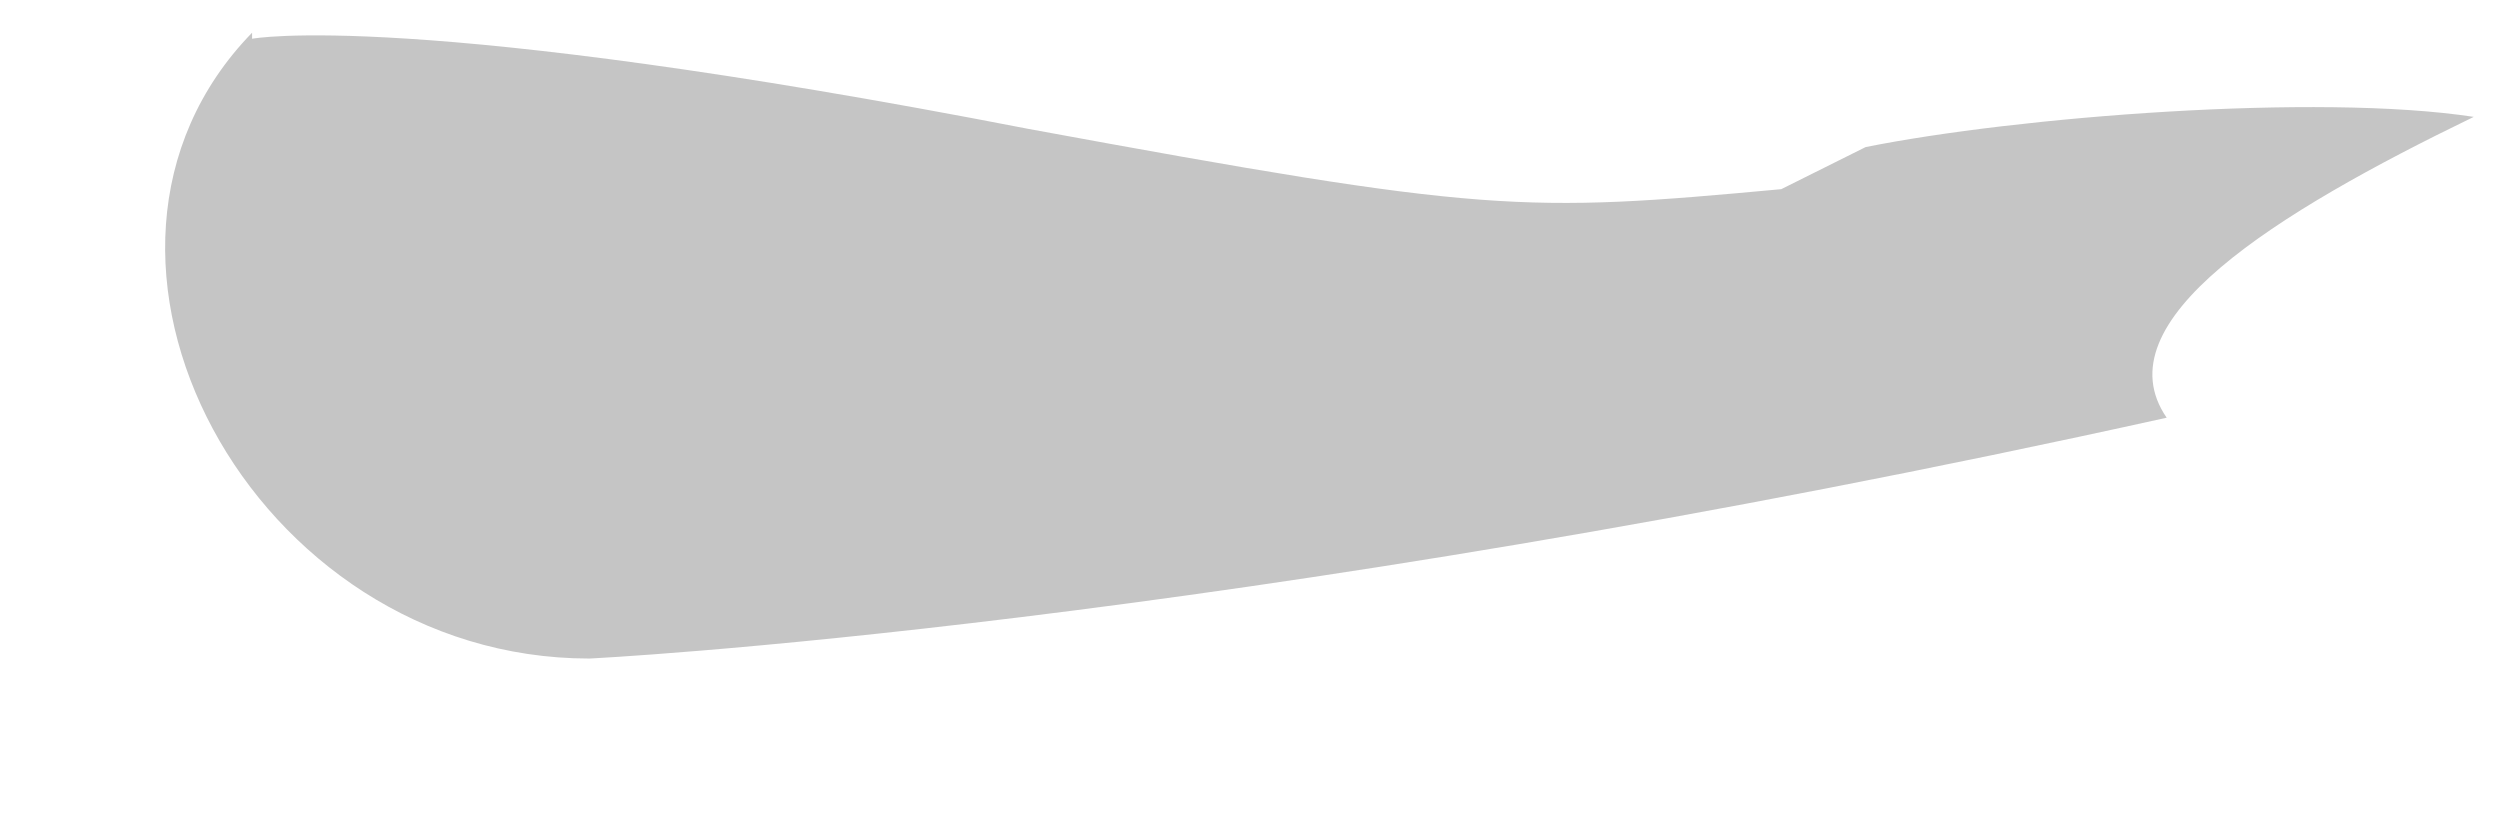 <svg width="12" height="4" viewBox="0 0 12 4" fill="none" xmlns="http://www.w3.org/2000/svg">
<path d="M1.21 0.157C0.17 1.226 1.21 3.161 2.829 3.161C2.829 3.161 5.834 3.016 10.4 2.005C10.082 1.543 10.92 1.023 11.874 0.561C11.122 0.446 9.677 0.561 8.955 0.706L8.55 0.908C7.308 1.023 7.134 1.023 4.938 0.619C1.962 0.041 1.21 0.186 1.21 0.186" fill="#C5C5C5"/>
</svg>
